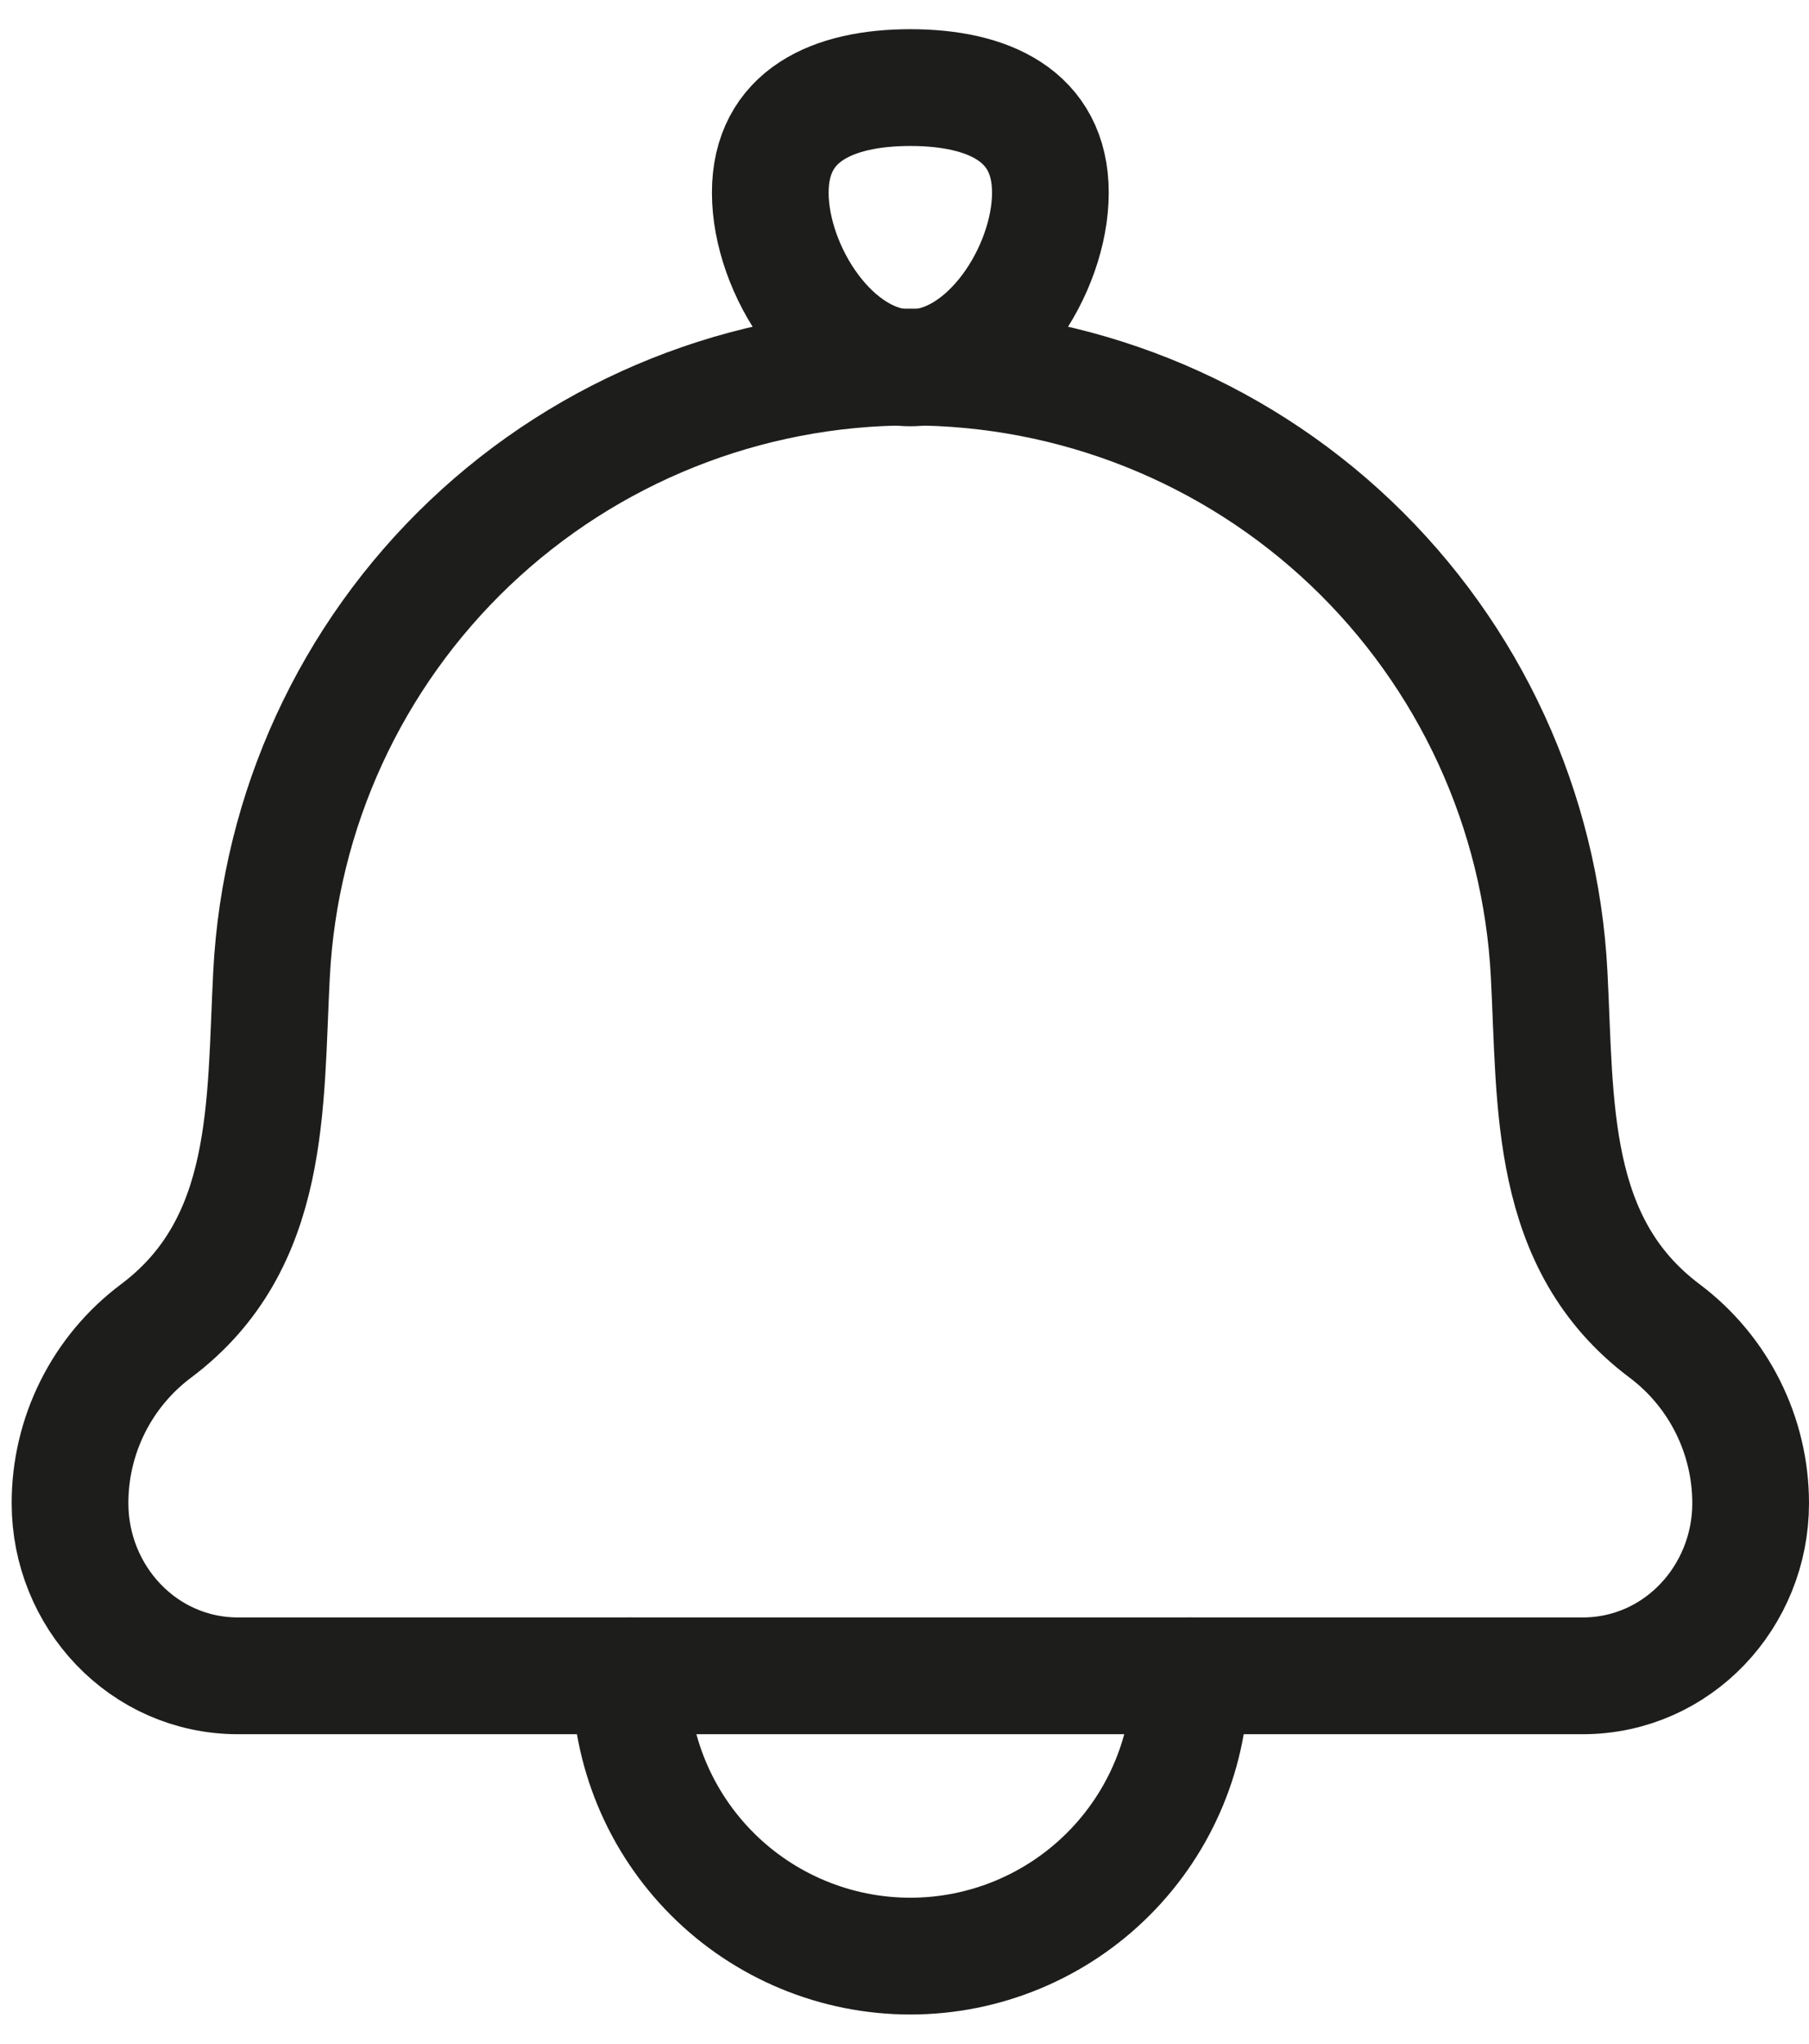 <svg width="31" height="35" viewBox="0 0 31 35" fill="none" xmlns="http://www.w3.org/2000/svg">
<path d="M4.653 16.686C4.536 18.919 4.67 21.297 2.675 22.793C2.216 23.136 1.844 23.582 1.588 24.094C1.332 24.607 1.199 25.172 1.2 25.745C1.2 27.34 2.451 28.7 4.08 28.7H27.12C28.749 28.7 30 27.34 30 25.745C30 24.583 29.453 23.489 28.525 22.793C26.53 21.297 26.664 18.919 26.547 16.686C26.403 13.879 25.187 11.236 23.15 9.3C21.113 7.365 18.41 6.286 15.6 6.286C12.79 6.286 10.087 7.365 8.05 9.3C6.013 11.236 4.797 13.879 4.653 16.686Z" stroke="#1D1D1B" stroke-width="2" stroke-linecap="round" stroke-linejoin="round"/>
<path d="M20.4 28.7C20.4 29.973 19.894 31.194 18.994 32.094C18.094 32.994 16.873 33.5 15.6 33.5C14.327 33.5 13.106 32.994 12.206 32.094C11.306 31.194 10.8 29.973 10.8 28.7M13.2 3.3C13.2 4.625 14.275 6.3 15.6 6.3C16.925 6.3 18 4.625 18 3.3C18 1.975 16.925 1.5 15.6 1.5C14.275 1.5 13.2 1.975 13.2 3.3Z" stroke="#1D1D1B" stroke-width="2" stroke-linecap="round" stroke-linejoin="round"/>
</svg>
